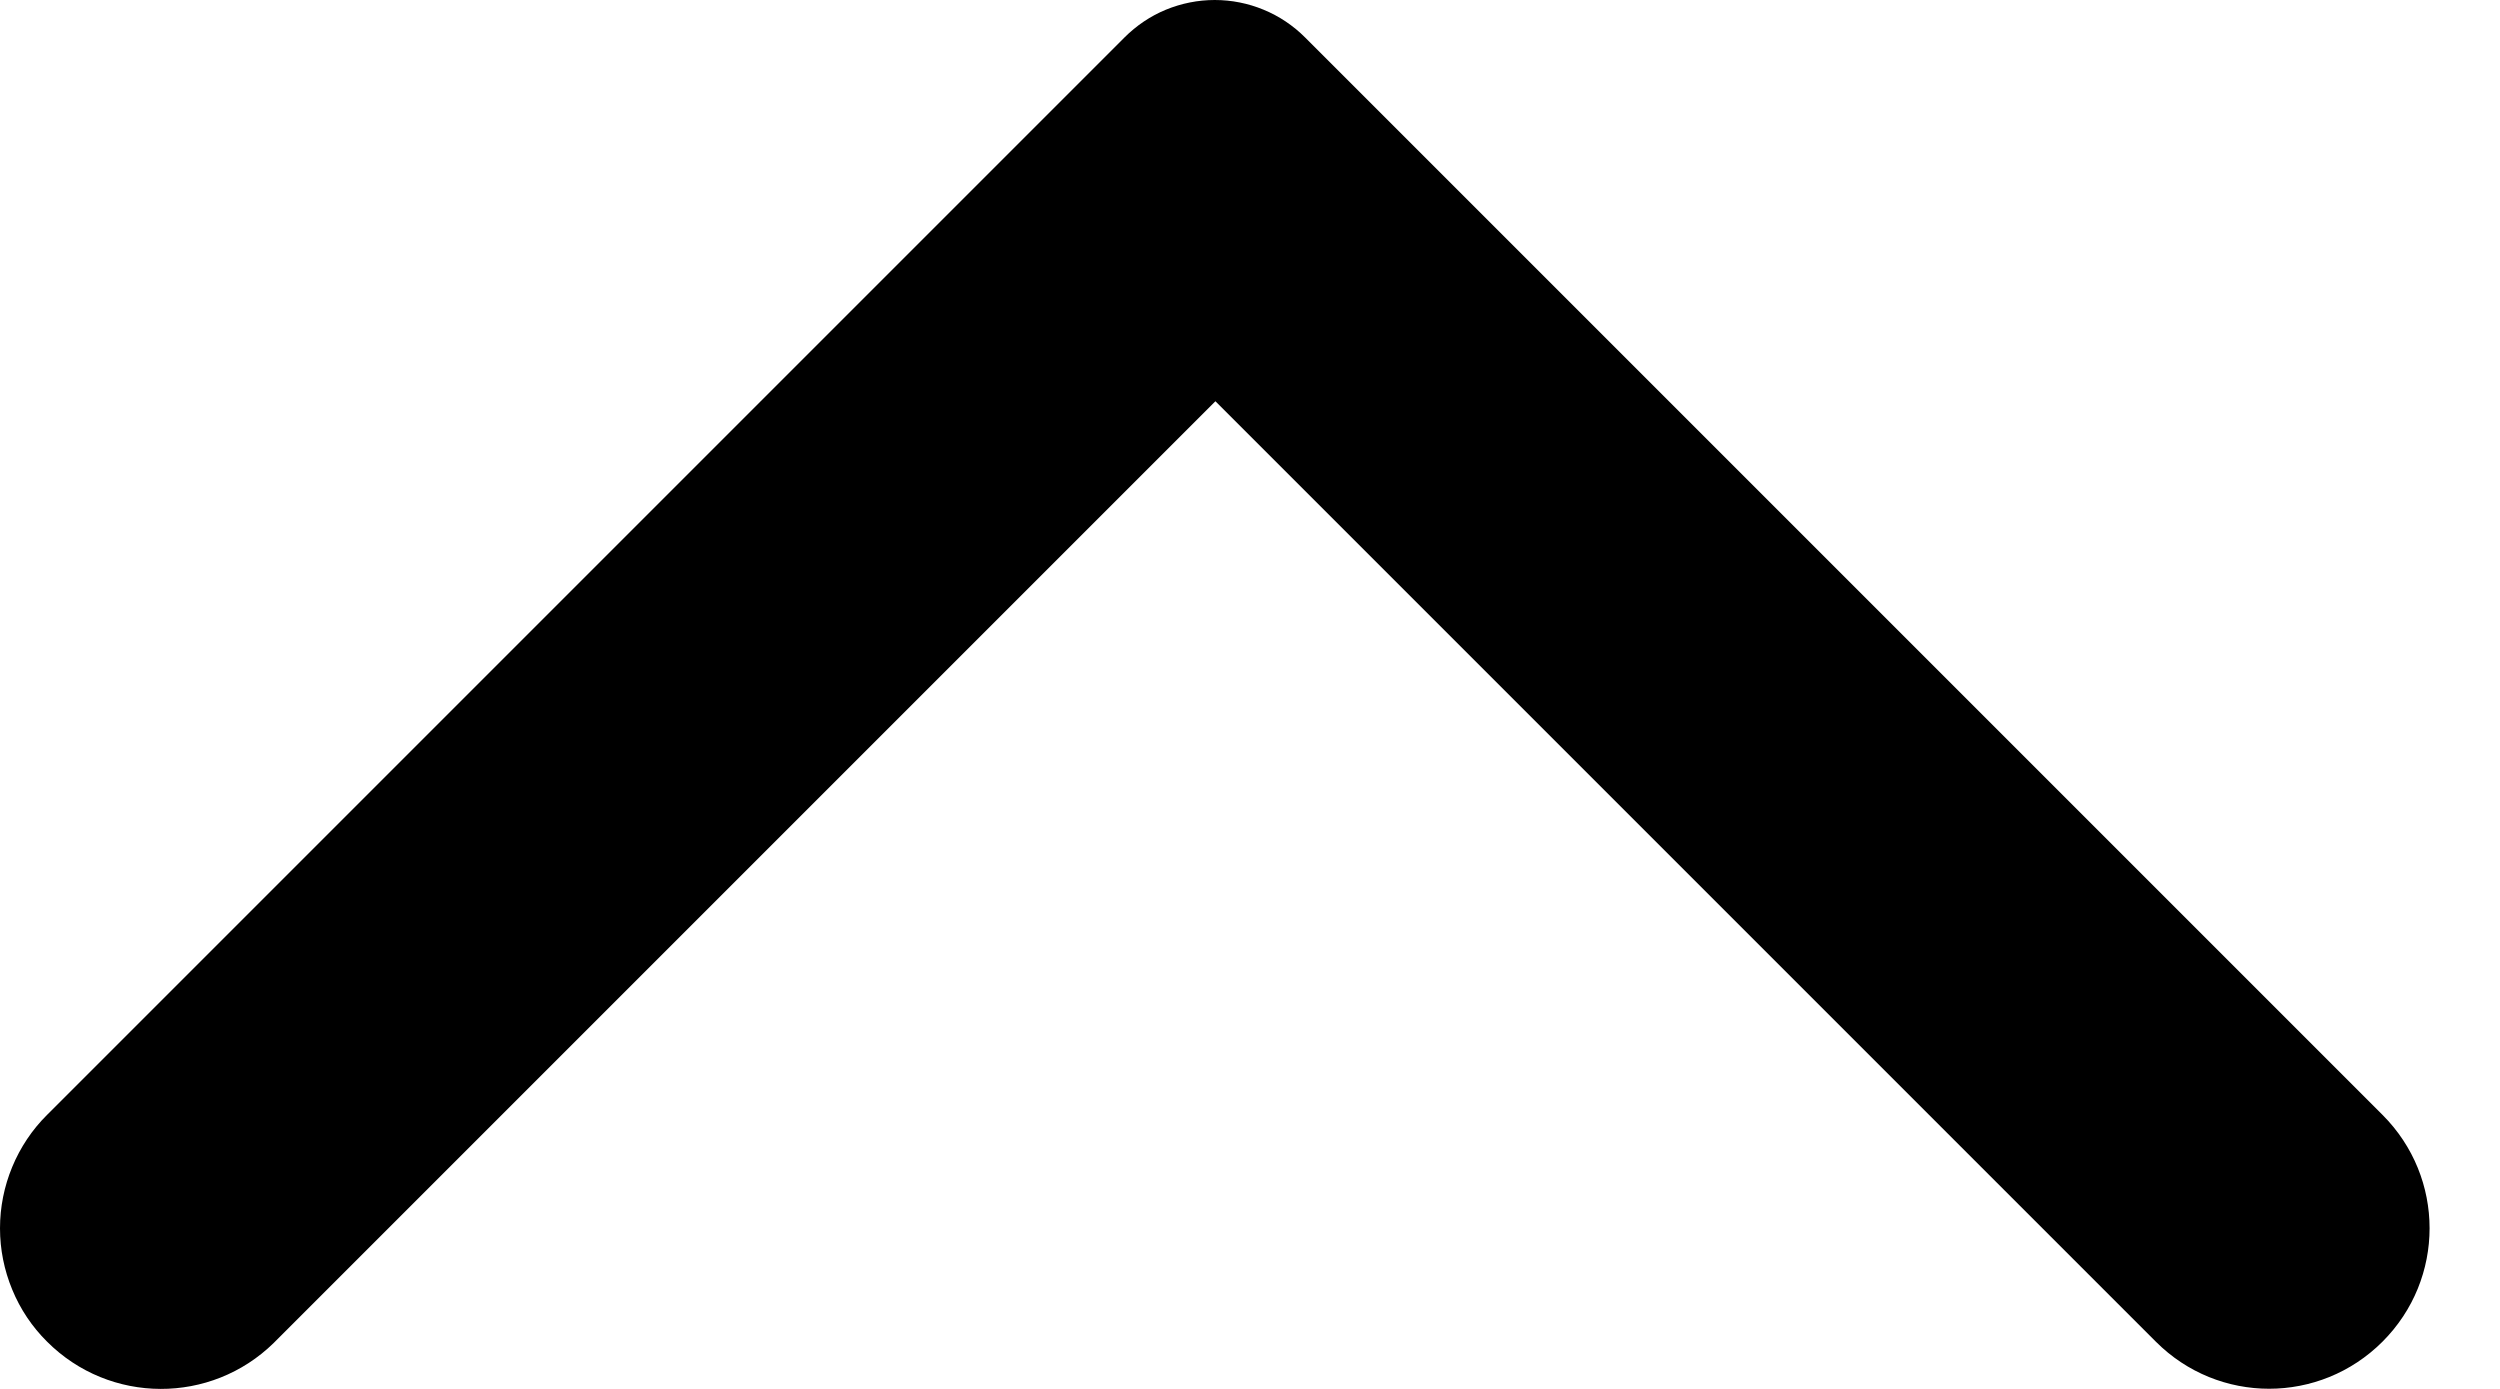 <svg width="18" height="10" viewBox="0 0 18 10" fill="none" xmlns="http://www.w3.org/2000/svg">
<path d="M0.339 9.66C0.231 9.553 0.146 9.426 0.088 9.285C0.03 9.145 0 8.995 0 8.844C0 8.692 0.03 8.542 0.088 8.402C0.146 8.262 0.231 8.134 0.339 8.027L8.096 0.27C8.182 0.184 8.283 0.116 8.394 0.07C8.506 0.024 8.626 0 8.746 0C8.867 0 8.987 0.024 9.098 0.07C9.21 0.116 9.311 0.184 9.397 0.27L17.154 8.027C17.606 8.479 17.606 9.208 17.154 9.66C16.702 10.112 15.973 10.112 15.522 9.66L8.751 2.889L1.971 9.669C1.519 10.112 0.791 10.112 0.339 9.66Z" fill="black"/>
</svg>
